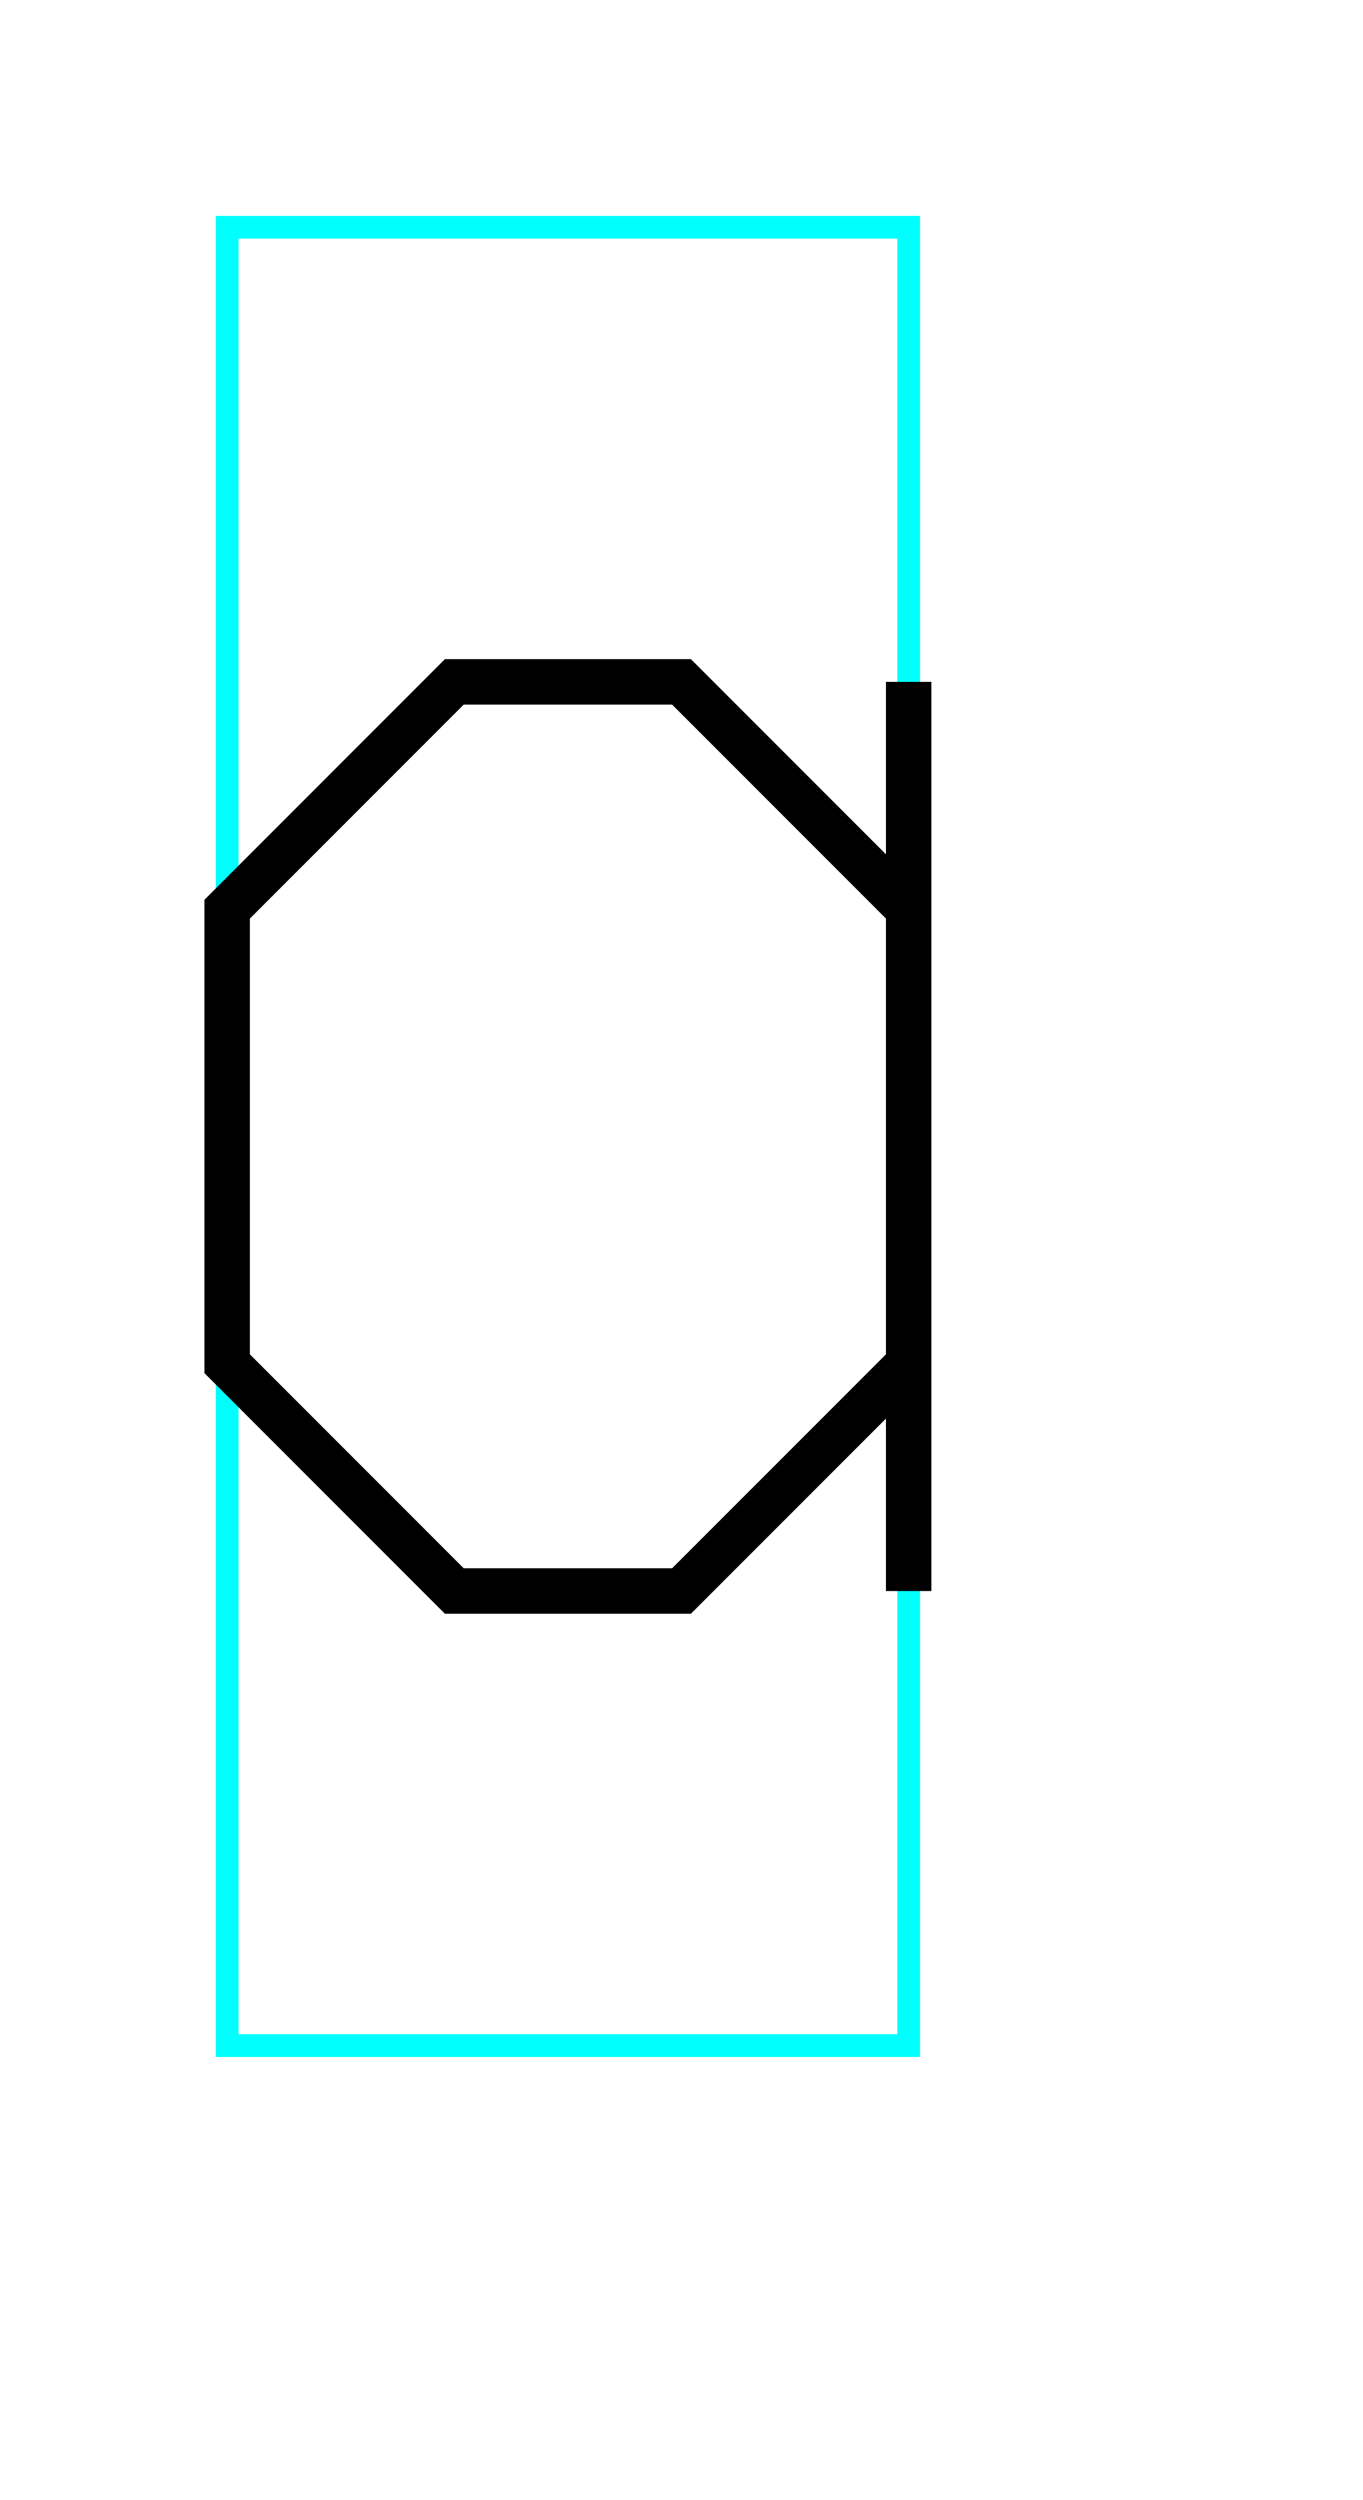 <?xml version="1.0" encoding="utf-8" ?>
<svg baseProfile="tiny" height="11" version="1.2" width="6" xmlns="http://www.w3.org/2000/svg" xmlns:ev="http://www.w3.org/2001/xml-events" xmlns:xlink="http://www.w3.org/1999/xlink"><defs /><path d="M1,1 L4,1L4,9L1,9Z" fill="none" stroke="rgb(0%,100%,100%)" stroke-width="0.1" /><path d="M4,3 L4,7" fill="none" stroke="rgb(0%,0%,0%)" stroke-width="0.2" /><path d="M4,4 L3,3L2,3L1,4L1,6L2,7L3,7L4,6" fill="none" stroke="rgb(0%,0%,0%)" stroke-width="0.2" /></svg>